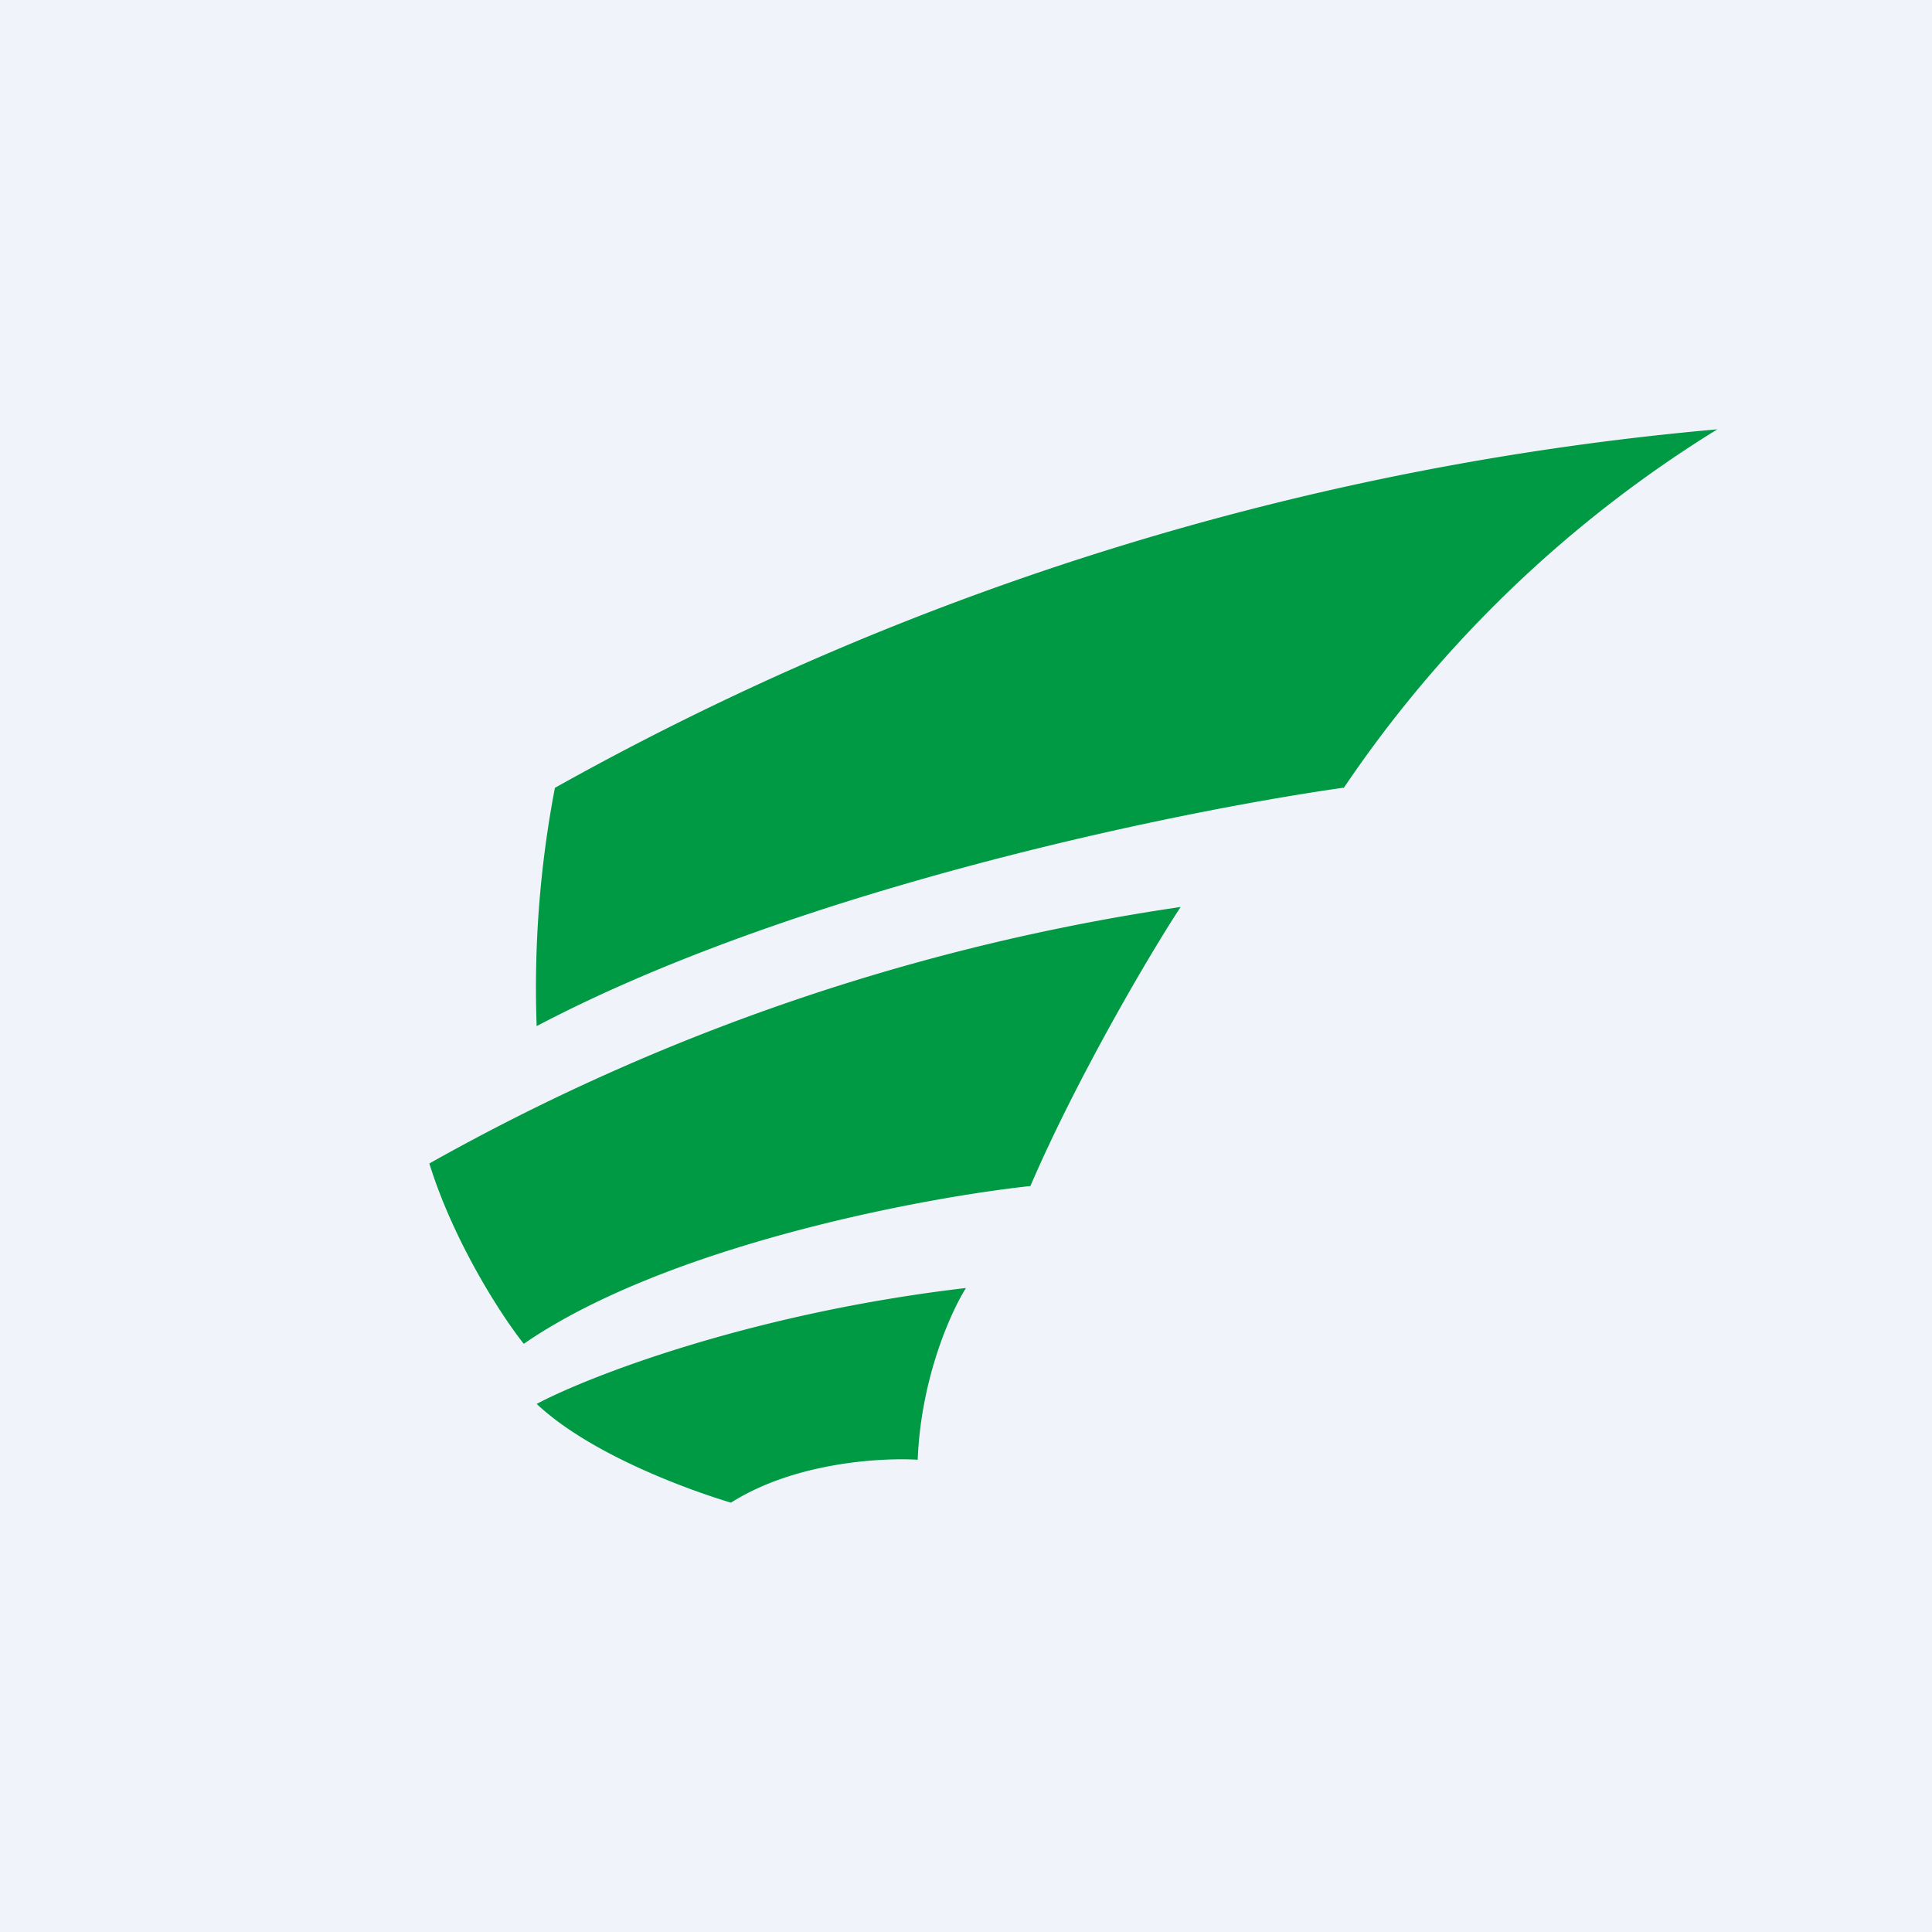 <!-- by TradingView --><svg width="18" height="18" viewBox="0 0 18 18" xmlns="http://www.w3.org/2000/svg"><path fill="#F0F3FA" d="M0 0h18v18H0z"/><path d="M8.55 13.6c.03-.76.31-1.38.45-1.6-1.97.23-3.49.81-4 1.08.5.47 1.41.8 1.81.92.6-.38 1.41-.42 1.74-.4ZM12.52 7.34A11.45 11.45 0 0 1 16 4 27.06 27.06 0 0 0 5.17 7.34 9.89 9.89 0 0 0 5 9.56c2.45-1.29 6.03-2.01 7.51-2.22ZM9.6 11.05c.43-1 1.11-2.16 1.4-2.6a20.27 20.27 0 0 0-7 2.39c.23.74.68 1.43.88 1.68 1.32-.91 3.7-1.36 4.72-1.47Z" fill="#009A44"/></svg>